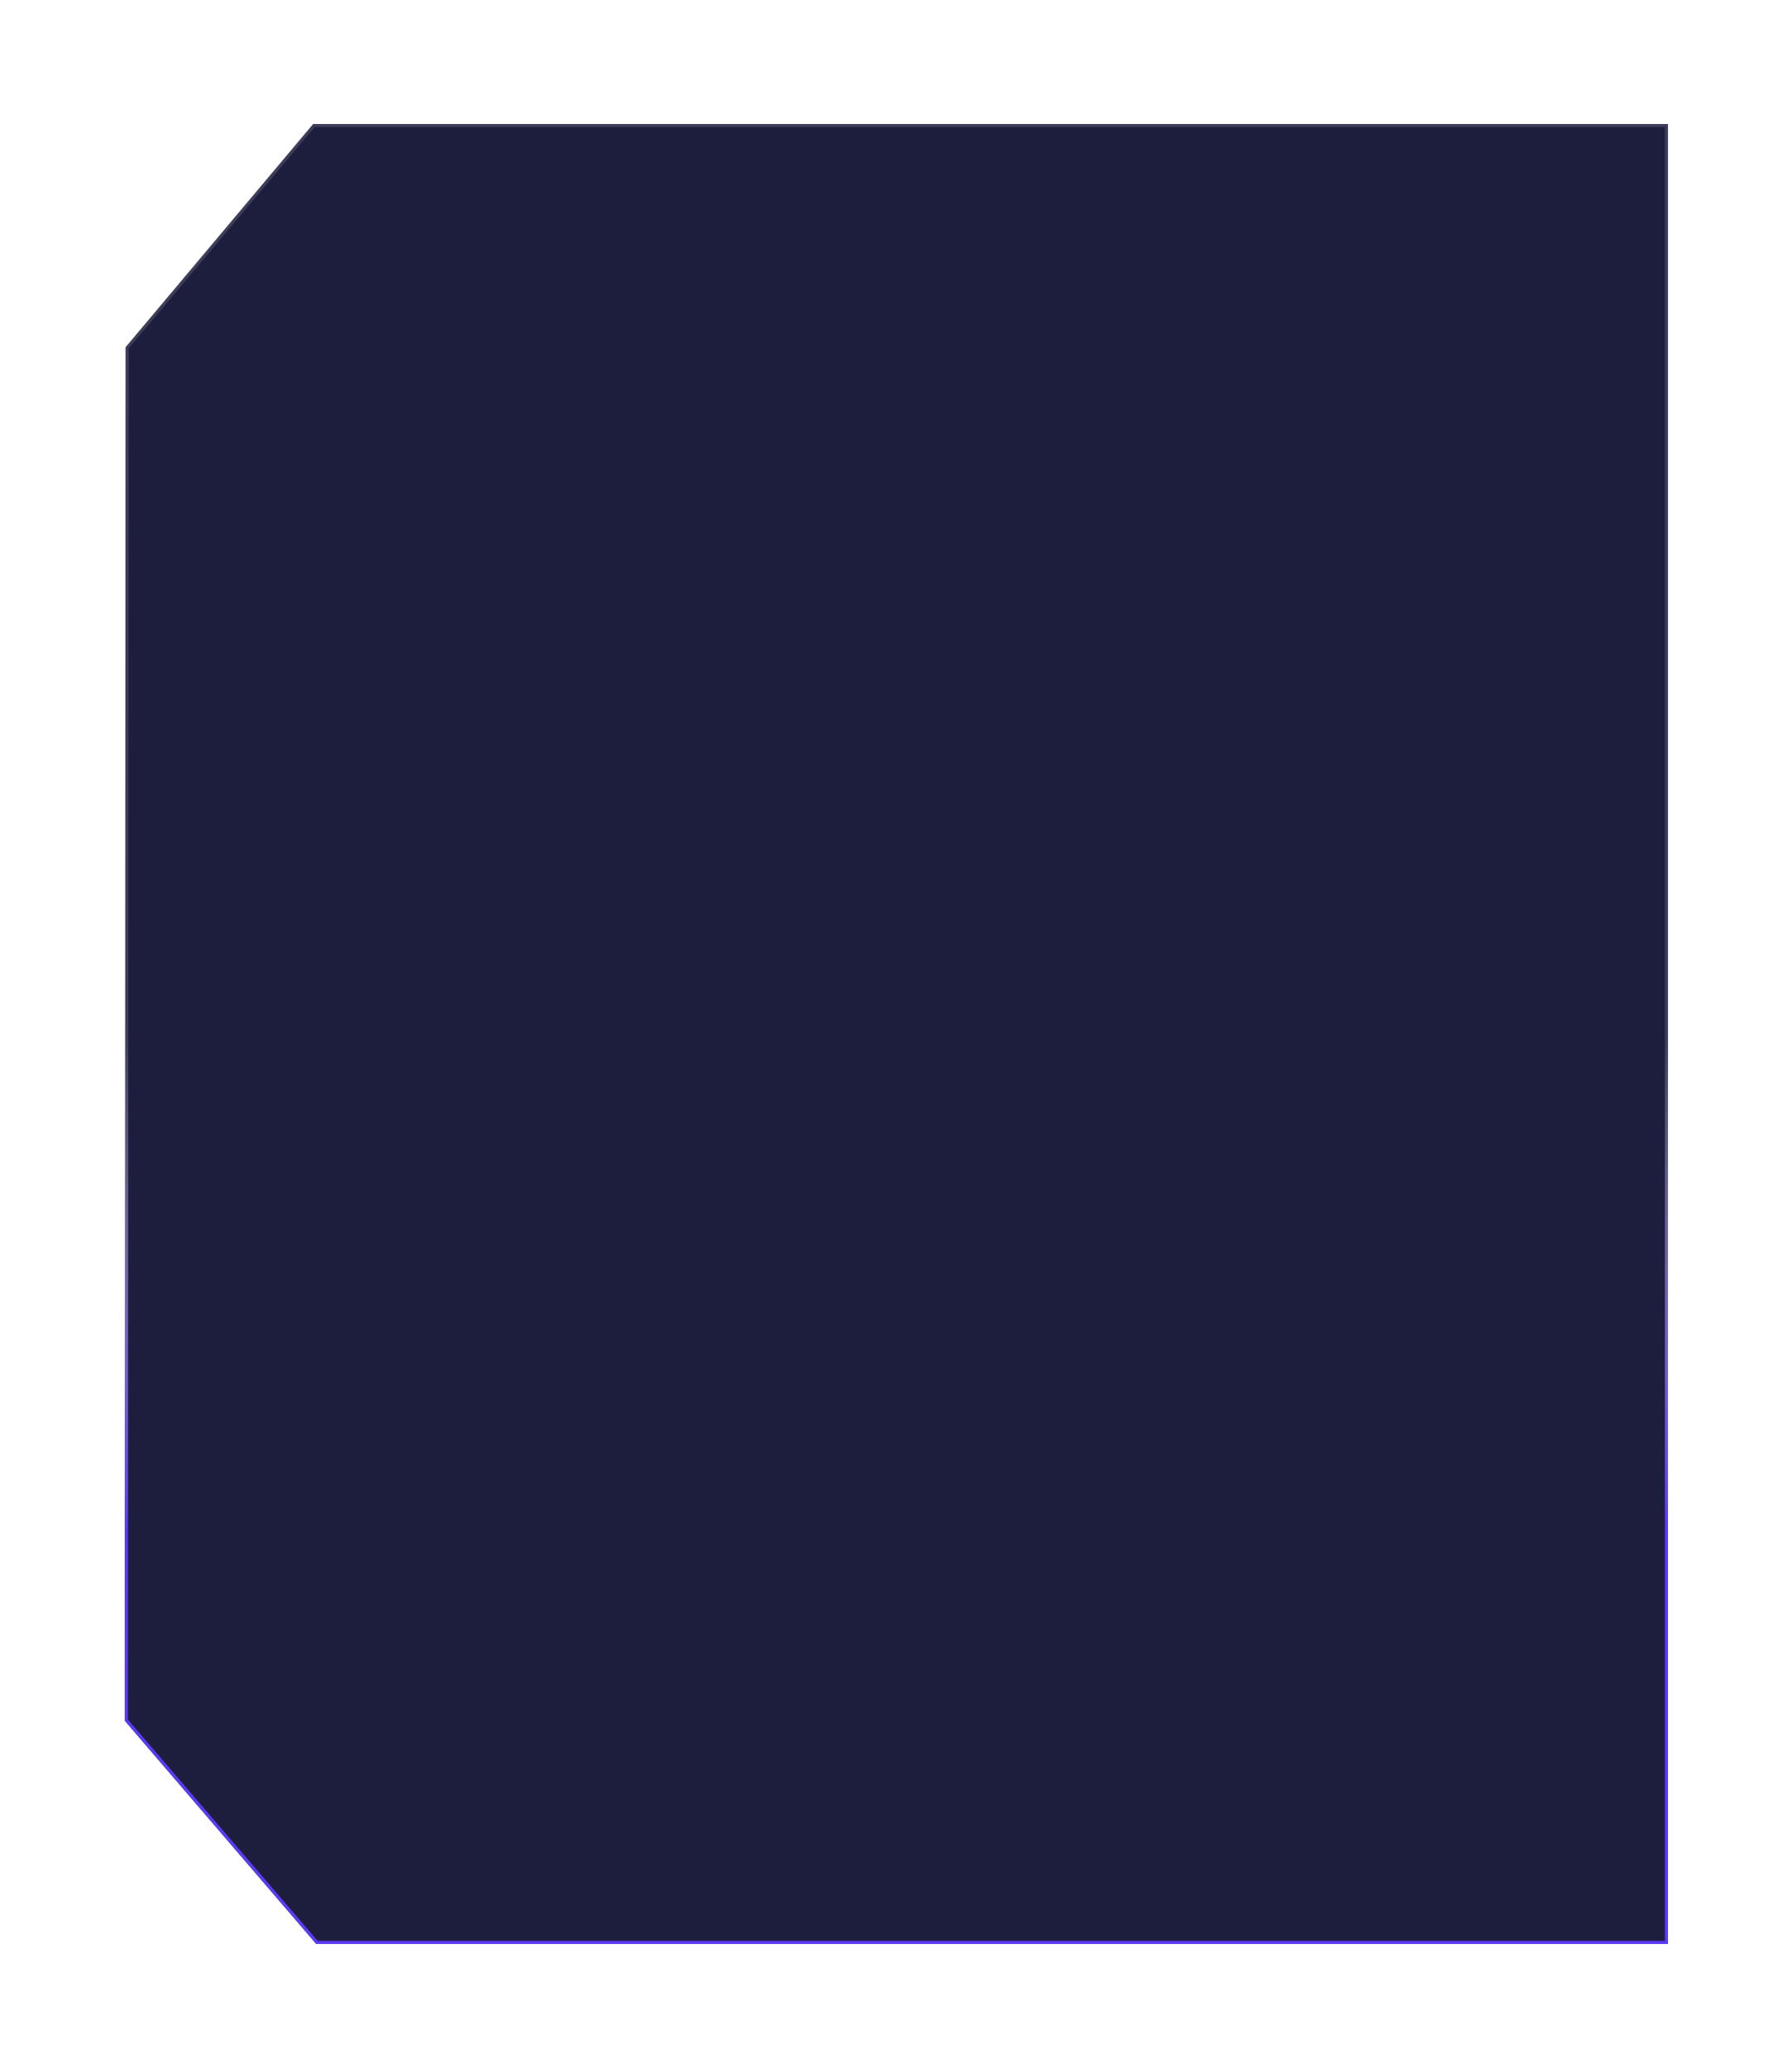 <svg width="578" height="667" viewBox="0 0 578 667" fill="none" xmlns="http://www.w3.org/2000/svg">
<g filter="url(#filter0_d_878_1022)">
<path d="M101 29H538V616H102L40.25 544L40.5 101L101 29Z" fill="#1D1D3E"/>
<path d="M41 101.182L101.233 29.5H537.5V615.5H102.23L40.75 543.815L41 101.182Z" stroke="url(#paint0_linear_878_1022)"/>
</g>
<defs>
<filter id="filter0_d_878_1022" x="0.25" y="0" width="577.75" height="667" filterUnits="userSpaceOnUse" color-interpolation-filters="sRGB">
<feFlood flood-opacity="0" result="BackgroundImageFix"/>
<feColorMatrix in="SourceAlpha" type="matrix" values="0 0 0 0 0 0 0 0 0 0 0 0 0 0 0 0 0 0 127 0" result="hardAlpha"/>
<feOffset dy="11"/>
<feGaussianBlur stdDeviation="20"/>
<feComposite in2="hardAlpha" operator="out"/>
<feColorMatrix type="matrix" values="0 0 0 0 0 0 0 0 0 0 0 0 0 0 0 0 0 0 0.9 0"/>
<feBlend mode="normal" in2="BackgroundImageFix" result="effect1_dropShadow_878_1022"/>
<feBlend mode="normal" in="SourceGraphic" in2="effect1_dropShadow_878_1022" result="shape"/>
</filter>
<linearGradient id="paint0_linear_878_1022" x1="288.76" y1="322.5" x2="288.761" y2="853.694" gradientUnits="userSpaceOnUse">
<stop stop-color="white" stop-opacity="0.14"/>
<stop offset="0.302" stop-color=" #5a3af7"/>
</linearGradient>
</defs>
</svg>
